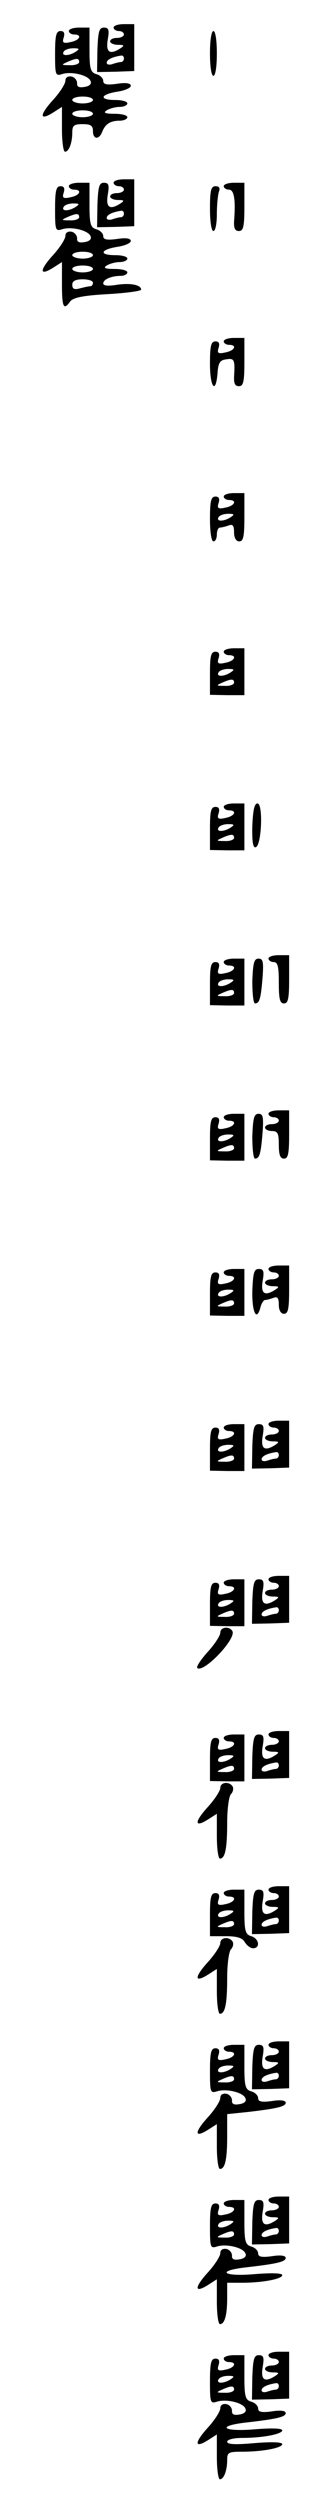 <?xml version="1.0" standalone="no"?>
<!DOCTYPE svg PUBLIC "-//W3C//DTD SVG 20010904//EN"
 "http://www.w3.org/TR/2001/REC-SVG-20010904/DTD/svg10.dtd">
<svg version="1.0" xmlns="http://www.w3.org/2000/svg"
 width="95pt" height="725pt" viewBox="0 0 95 725"
 preserveAspectRatio="xMidYMid meet">
<g transform="translate(0,725) scale(0.1,-0.1)"
fill="#000000" stroke="none">
<path d="M330 7170 c0 -5 7 -10 15 -10 8 0 15 -4 15 -10 0 -5 -9 -10 -20 -10
-11 0 -20 -4 -20 -10 0 -5 10 -10 23 -10 18 0 19 -2 7 -10 -31 -20 -43 -12
-37 25 5 28 3 35 -11 35 -14 0 -17 -11 -19 -65 l-1 -64 54 1 54 2 0 68 0 68
-30 0 c-16 0 -30 -4 -30 -10z m30 -90 c0 -5 -4 -10 -9 -10 -5 0 -16 -3 -25 -6
-9 -3 -16 -1 -16 4 0 9 16 17 43 21 4 0 7 -3 7 -9z"/>
<path d="M200 7160 c0 -5 7 -10 15 -10 25 0 17 -17 -10 -22 -21 -5 -25 -2 -20
13 4 13 1 19 -9 19 -13 0 -16 -13 -16 -66 0 -61 1 -65 20 -59 27 9 77 -3 83
-20 4 -8 -3 -15 -17 -17 -16 -3 -23 0 -22 11 0 8 -7 17 -16 19 -11 2 -18 -3
-18 -12 0 -9 -16 -34 -36 -56 -40 -44 -40 -62 1 -36 l25 16 0 -65 c0 -36 4
-65 9 -65 11 0 21 25 21 56 0 20 5 24 30 24 23 0 30 -4 30 -20 0 -25 18 -26
27 -2 9 22 23 32 51 32 12 0 22 5 22 10 0 6 -17 10 -37 10 -28 0 -34 3 -23 10
8 5 25 10 38 10 12 0 22 5 22 10 0 6 -16 10 -35 10 -48 0 -44 16 5 24 22 3 40
11 40 17 0 8 -14 10 -40 6 -29 -4 -40 -2 -40 8 0 8 -9 17 -20 20 -17 5 -20 15
-20 71 l0 64 -30 0 c-16 0 -30 -4 -30 -10z m20 -60 c-20 -13 -43 -13 -35 0 3
6 16 10 28 10 18 0 19 -2 7 -10z m10 -30 c0 -5 -12 -10 -27 -9 -25 0 -26 1 -8
9 27 12 35 12 35 0z m40 -110 c0 -5 -13 -10 -30 -10 -16 0 -30 5 -30 10 0 6
14 10 30 10 17 0 30 -4 30 -10z m0 -40 c0 -5 -13 -10 -30 -10 -16 0 -30 5 -30
10 0 6 14 10 30 10 17 0 30 -4 30 -10z"/>
<path d="M610 7095 c0 -37 4 -65 10 -65 6 0 10 28 10 65 0 37 -4 65 -10 65 -6
0 -10 -28 -10 -65z"/>
<path d="M330 6720 c0 -5 7 -10 15 -10 8 0 15 -4 15 -10 0 -5 -9 -10 -20 -10
-11 0 -20 -4 -20 -10 0 -5 10 -10 23 -10 18 0 19 -2 7 -10 -31 -20 -43 -12
-37 25 5 28 3 35 -11 35 -14 0 -17 -11 -19 -65 l-1 -64 54 1 54 2 0 68 0 68
-30 0 c-16 0 -30 -4 -30 -10z m30 -90 c0 -5 -4 -10 -9 -10 -5 0 -16 -3 -25 -6
-9 -3 -16 -1 -16 4 0 9 16 17 43 21 4 0 7 -3 7 -9z"/>
<path d="M200 6710 c0 -5 7 -10 15 -10 25 0 17 -17 -10 -22 -21 -5 -25 -2 -20
13 4 13 1 19 -9 19 -13 0 -16 -13 -16 -66 0 -61 1 -65 20 -59 27 9 77 -3 83
-20 4 -8 -3 -15 -17 -17 -16 -3 -23 0 -22 11 0 8 -7 17 -16 19 -11 2 -18 -3
-18 -12 0 -9 -16 -34 -36 -56 -40 -44 -40 -62 1 -36 l25 16 0 -65 c0 -67 5
-76 24 -49 9 11 37 17 109 21 53 3 97 9 97 13 0 14 -31 20 -71 14 -24 -4 -39
-3 -39 4 0 12 24 22 51 22 10 0 19 5 19 10 0 6 -17 10 -37 10 -28 0 -34 3 -23
10 8 5 25 10 38 10 12 0 22 5 22 10 0 6 -16 10 -35 10 -48 0 -44 16 5 24 22 3
40 11 40 17 0 8 -14 10 -40 6 -29 -4 -40 -2 -40 8 0 8 -9 17 -20 20 -17 5 -20
15 -20 71 l0 64 -30 0 c-16 0 -30 -4 -30 -10z m20 -60 c-20 -13 -43 -13 -35 0
3 6 16 10 28 10 18 0 19 -2 7 -10z m10 -30 c0 -5 -12 -10 -27 -9 -25 0 -26 1
-8 9 27 12 35 12 35 0z m40 -110 c0 -5 -13 -10 -30 -10 -16 0 -30 5 -30 10 0
6 14 10 30 10 17 0 30 -4 30 -10z m0 -40 c0 -5 -13 -10 -30 -10 -16 0 -30 5
-30 10 0 6 14 10 30 10 17 0 30 -4 30 -10z m0 -40 c0 -5 -3 -10 -7 -10 -5 0
-18 -3 -30 -6 -17 -5 -23 -2 -23 10 0 11 9 16 30 16 17 0 30 -4 30 -10z"/>
<path d="M650 6710 c0 -5 7 -10 15 -10 15 0 20 -28 15 -92 -1 -20 3 -28 14
-28 13 0 16 13 16 70 l0 70 -30 0 c-16 0 -30 -4 -30 -10z"/>
<path d="M610 6645 c0 -37 4 -65 10 -65 6 0 10 22 10 49 0 27 3 56 6 65 4 11
1 16 -10 16 -13 0 -16 -12 -16 -65z"/>
<path d="M650 6260 c0 -5 7 -10 15 -10 25 0 17 -17 -10 -22 -21 -5 -25 -2 -20
13 4 13 1 19 -9 19 -13 0 -16 -13 -16 -65 0 -69 17 -90 22 -27 2 30 7 38 26
40 23 4 25 -2 22 -50 -1 -20 3 -28 14 -28 13 0 16 13 16 70 l0 70 -30 0 c-16
0 -30 -4 -30 -10z"/>
<path d="M650 5810 c0 -5 7 -10 15 -10 25 0 17 -17 -10 -22 -21 -5 -25 -2 -20
13 4 13 1 19 -9 19 -13 0 -16 -13 -16 -65 0 -37 4 -65 10 -65 6 0 10 9 10 20
0 11 4 20 9 20 5 0 16 3 25 6 12 5 16 0 16 -20 0 -16 6 -26 15 -26 12 0 15 14
15 70 l0 70 -30 0 c-16 0 -30 -4 -30 -10z m20 -60 c-20 -13 -43 -13 -35 0 3 6
16 10 28 10 18 0 19 -2 7 -10z"/>
<path d="M650 5360 c0 -5 7 -10 15 -10 25 0 17 -17 -10 -22 -21 -5 -25 -2 -20
13 4 13 1 19 -9 19 -13 0 -16 -12 -16 -62 l0 -63 50 -1 50 0 0 68 0 68 -30 0
c-16 0 -30 -4 -30 -10z m20 -60 c-20 -13 -43 -13 -35 0 3 6 16 10 28 10 18 0
19 -2 7 -10z m10 -30 c0 -5 -12 -10 -27 -9 -25 0 -26 1 -8 9 27 12 35 12 35 0z"/>
<path d="M650 4910 c0 -5 7 -10 15 -10 25 0 17 -17 -10 -22 -21 -5 -25 -2 -20
13 4 13 1 19 -9 19 -13 0 -16 -12 -16 -62 l0 -63 50 -1 50 0 0 68 0 68 -30 0
c-16 0 -30 -4 -30 -10z m20 -60 c-20 -13 -43 -13 -35 0 3 6 16 10 28 10 18 0
19 -2 7 -10z m10 -30 c0 -5 -12 -10 -27 -9 -25 0 -26 1 -8 9 27 12 35 12 35 0z"/>
<path d="M733 4854 c-1 -45 2 -64 10 -61 17 5 22 127 5 127 -9 0 -13 -19 -15
-66z"/>
<path d="M780 4470 c0 -5 7 -10 15 -10 12 0 15 -13 15 -60 0 -47 3 -60 15 -60
12 0 15 14 15 70 l0 70 -30 0 c-16 0 -30 -4 -30 -10z"/>
<path d="M650 4460 c0 -5 7 -10 15 -10 25 0 17 -17 -10 -22 -21 -5 -25 -2 -20
13 4 13 1 19 -9 19 -13 0 -16 -12 -16 -62 l0 -63 50 -1 50 0 0 68 0 68 -30 0
c-16 0 -30 -4 -30 -10z m20 -60 c-20 -13 -43 -13 -35 0 3 6 16 10 28 10 18 0
19 -2 7 -10z m10 -30 c0 -5 -12 -10 -27 -9 -25 0 -26 1 -8 9 27 12 35 12 35 0z"/>
<path d="M733 4405 c0 -36 3 -65 8 -65 13 0 17 14 22 78 3 43 1 52 -12 52 -13
0 -16 -13 -18 -65z"/>
<path d="M780 4020 c0 -5 7 -10 15 -10 8 0 15 -4 15 -10 0 -5 -9 -10 -20 -10
-11 0 -20 -4 -20 -10 0 -5 9 -10 20 -10 17 0 20 -7 20 -40 0 -29 4 -40 15 -40
12 0 15 14 15 70 l0 70 -30 0 c-16 0 -30 -4 -30 -10z"/>
<path d="M650 4010 c0 -5 7 -10 15 -10 25 0 17 -17 -10 -22 -21 -5 -25 -2 -20
13 4 13 1 19 -9 19 -13 0 -16 -12 -16 -62 l0 -63 50 -1 50 0 0 68 0 68 -30 0
c-16 0 -30 -4 -30 -10z m20 -60 c-20 -13 -43 -13 -35 0 3 6 16 10 28 10 18 0
19 -2 7 -10z m10 -30 c0 -5 -12 -10 -27 -9 -25 0 -26 1 -8 9 27 12 35 12 35 0z"/>
<path d="M733 3955 c0 -36 3 -65 8 -65 13 0 17 14 22 78 3 43 1 52 -12 52 -13
0 -16 -13 -18 -65z"/>
<path d="M780 3570 c0 -5 7 -10 15 -10 8 0 15 -4 15 -10 0 -5 -9 -10 -20 -10
-11 0 -20 -4 -20 -10 0 -5 10 -10 23 -10 18 0 19 -2 7 -10 -31 -20 -43 -12
-37 25 5 28 3 35 -11 35 -14 0 -17 -11 -19 -65 -1 -62 13 -89 24 -45 3 11 9
20 13 20 5 0 15 3 24 6 12 5 16 0 16 -20 0 -16 6 -26 15 -26 12 0 15 14 15 70
l0 70 -30 0 c-16 0 -30 -4 -30 -10z"/>
<path d="M650 3560 c0 -5 7 -10 15 -10 25 0 17 -17 -10 -22 -21 -5 -25 -2 -20
13 4 13 1 19 -9 19 -13 0 -16 -12 -16 -62 l0 -63 50 -1 50 0 0 68 0 68 -30 0
c-16 0 -30 -4 -30 -10z m20 -60 c-20 -13 -43 -13 -35 0 3 6 16 10 28 10 18 0
19 -2 7 -10z m10 -30 c0 -5 -12 -10 -27 -9 -25 0 -26 1 -8 9 27 12 35 12 35 0z"/>
<path d="M780 3120 c0 -5 7 -10 15 -10 8 0 15 -4 15 -10 0 -5 -9 -10 -20 -10
-11 0 -20 -4 -20 -10 0 -5 10 -10 23 -10 18 0 19 -2 7 -10 -31 -20 -43 -12
-37 25 5 28 3 35 -11 35 -14 0 -17 -11 -19 -65 l-1 -64 54 1 54 2 0 68 0 68
-30 0 c-16 0 -30 -4 -30 -10z m30 -90 c0 -5 -4 -10 -9 -10 -5 0 -16 -3 -25 -6
-9 -3 -16 -1 -16 4 0 9 16 17 43 21 4 0 7 -3 7 -9z"/>
<path d="M650 3110 c0 -5 7 -10 15 -10 25 0 17 -17 -10 -22 -21 -5 -25 -2 -20
13 4 13 1 19 -9 19 -13 0 -16 -12 -16 -62 l0 -63 50 -1 50 0 0 68 0 68 -30 0
c-16 0 -30 -4 -30 -10z m20 -60 c-20 -13 -43 -13 -35 0 3 6 16 10 28 10 18 0
19 -2 7 -10z m10 -30 c0 -5 -12 -10 -27 -9 -25 0 -26 1 -8 9 27 12 35 12 35 0z"/>
<path d="M780 2670 c0 -5 7 -10 15 -10 8 0 15 -4 15 -10 0 -5 -9 -10 -20 -10
-11 0 -20 -4 -20 -10 0 -5 10 -10 23 -10 18 0 19 -2 7 -10 -31 -20 -43 -12
-37 25 5 28 3 35 -11 35 -14 0 -17 -11 -19 -65 l-1 -64 54 1 54 2 0 68 0 68
-30 0 c-16 0 -30 -4 -30 -10z m30 -90 c0 -5 -4 -10 -9 -10 -5 0 -16 -3 -25 -6
-9 -3 -16 -1 -16 4 0 9 16 17 43 21 4 0 7 -3 7 -9z"/>
<path d="M650 2660 c0 -5 7 -10 15 -10 25 0 17 -17 -10 -22 -21 -5 -25 -2 -20
13 4 13 1 19 -9 19 -13 0 -16 -12 -16 -62 l0 -63 50 -1 50 0 0 68 0 68 -30 0
c-16 0 -30 -4 -30 -10z m20 -60 c-20 -13 -43 -13 -35 0 3 6 16 10 28 10 18 0
19 -2 7 -10z m10 -30 c0 -5 -12 -10 -27 -9 -25 0 -26 1 -8 9 27 12 35 12 35 0z"/>
<path d="M640 2515 c0 -8 -16 -33 -36 -55 -20 -22 -34 -43 -31 -47 17 -17 115
85 102 107 -9 15 -35 12 -35 -5z"/>
<path d="M780 2220 c0 -5 7 -10 15 -10 8 0 15 -4 15 -10 0 -5 -9 -10 -20 -10
-11 0 -20 -4 -20 -10 0 -5 10 -10 23 -10 18 0 19 -2 7 -10 -31 -20 -43 -12
-37 25 5 28 3 35 -11 35 -14 0 -17 -11 -19 -65 l-1 -64 54 1 54 2 0 68 0 68
-30 0 c-16 0 -30 -4 -30 -10z m30 -90 c0 -5 -4 -10 -9 -10 -5 0 -16 -3 -25 -6
-9 -3 -16 -1 -16 4 0 9 16 17 43 21 4 0 7 -3 7 -9z"/>
<path d="M650 2210 c0 -5 7 -10 15 -10 25 0 17 -17 -10 -22 -21 -5 -25 -2 -20
13 4 13 1 19 -9 19 -13 0 -16 -12 -16 -62 l0 -63 50 -1 50 0 0 68 0 68 -30 0
c-16 0 -30 -4 -30 -10z m20 -60 c-20 -13 -43 -13 -35 0 3 6 16 10 28 10 18 0
19 -2 7 -10z m10 -30 c0 -5 -12 -10 -27 -9 -25 0 -26 1 -8 9 27 12 35 12 35 0z"/>
<path d="M640 2065 c0 -8 -16 -33 -36 -55 -40 -44 -40 -62 1 -36 l25 16 0 -65
c0 -36 4 -65 9 -65 15 0 21 29 21 104 0 40 5 77 11 83 6 6 8 16 5 22 -10 16
-36 13 -36 -4z"/>
<path d="M780 1770 c0 -5 7 -10 15 -10 8 0 15 -4 15 -10 0 -5 -9 -10 -20 -10
-11 0 -20 -4 -20 -10 0 -5 10 -10 23 -10 18 0 19 -2 7 -10 -31 -20 -43 -12
-37 25 5 28 3 35 -11 35 -14 0 -17 -11 -19 -65 l-1 -64 54 1 54 2 0 68 0 68
-30 0 c-16 0 -30 -4 -30 -10z m30 -90 c0 -5 -4 -10 -9 -10 -5 0 -16 -3 -25 -6
-9 -3 -16 -1 -16 4 0 9 16 17 43 21 4 0 7 -3 7 -9z"/>
<path d="M650 1760 c0 -5 7 -10 15 -10 25 0 17 -17 -10 -22 -21 -5 -25 -2 -20
13 4 13 1 19 -9 19 -13 0 -16 -12 -16 -62 l0 -63 46 0 c33 0 48 -5 55 -17 6
-10 17 -18 24 -18 22 0 18 28 -5 35 -17 5 -20 15 -20 71 l0 64 -30 0 c-16 0
-30 -4 -30 -10z m20 -60 c-20 -13 -43 -13 -35 0 3 6 16 10 28 10 18 0 19 -2 7
-10z m10 -30 c0 -5 -12 -10 -27 -9 -25 0 -26 1 -8 9 27 12 35 12 35 0z"/>
<path d="M640 1615 c0 -8 -16 -33 -36 -55 -40 -44 -40 -62 1 -36 l25 16 0 -65
c0 -36 4 -65 9 -65 15 0 21 29 21 104 0 40 5 77 11 83 6 6 8 16 5 22 -10 16
-36 13 -36 -4z"/>
<path d="M780 1320 c0 -5 7 -10 15 -10 8 0 15 -4 15 -10 0 -5 -9 -10 -20 -10
-11 0 -20 -4 -20 -10 0 -5 10 -10 23 -10 18 0 19 -2 7 -10 -31 -20 -43 -12
-37 25 5 28 3 35 -11 35 -14 0 -17 -11 -19 -65 l-1 -64 54 1 54 2 0 68 0 68
-30 0 c-16 0 -30 -4 -30 -10z m30 -90 c0 -5 -4 -10 -9 -10 -5 0 -16 -3 -25 -6
-9 -3 -16 -1 -16 4 0 9 16 17 43 21 4 0 7 -3 7 -9z"/>
<path d="M650 1310 c0 -5 7 -10 15 -10 25 0 17 -17 -10 -22 -21 -5 -25 -2 -20
13 4 13 1 19 -9 19 -13 0 -16 -13 -16 -66 0 -61 1 -65 20 -59 27 9 77 -3 83
-20 4 -8 -3 -15 -17 -17 -16 -3 -23 0 -22 11 0 8 -7 17 -16 19 -11 2 -18 -3
-18 -12 0 -9 -16 -34 -36 -56 -40 -44 -40 -62 1 -36 l25 16 0 -65 c0 -36 4
-65 9 -65 15 0 21 28 21 95 l0 64 58 6 c87 10 112 16 112 27 0 7 -15 9 -40 5
-29 -4 -40 -2 -40 8 0 8 -9 17 -20 20 -17 5 -20 15 -20 71 l0 64 -30 0 c-16 0
-30 -4 -30 -10z m20 -60 c-20 -13 -43 -13 -35 0 3 6 16 10 28 10 18 0 19 -2 7
-10z m10 -30 c0 -5 -12 -10 -27 -9 -25 0 -26 1 -8 9 27 12 35 12 35 0z"/>
<path d="M780 870 c0 -5 7 -10 15 -10 8 0 15 -4 15 -10 0 -5 -9 -10 -20 -10
-11 0 -20 -4 -20 -10 0 -5 10 -10 23 -10 18 0 19 -2 7 -10 -31 -20 -43 -12
-37 25 5 28 3 35 -11 35 -14 0 -17 -11 -19 -65 l-1 -64 54 1 54 2 0 68 0 68
-30 0 c-16 0 -30 -4 -30 -10z m30 -90 c0 -5 -4 -10 -9 -10 -5 0 -16 -3 -25 -6
-9 -3 -16 -1 -16 4 0 9 16 17 43 21 4 0 7 -3 7 -9z"/>
<path d="M650 860 c0 -5 7 -10 15 -10 25 0 17 -17 -10 -22 -21 -5 -25 -2 -20
13 4 13 1 19 -9 19 -13 0 -16 -13 -16 -66 0 -61 1 -65 20 -59 27 9 77 -3 83
-20 4 -8 -3 -15 -17 -17 -16 -3 -23 0 -22 11 0 8 -7 17 -16 19 -11 2 -18 -3
-18 -12 0 -9 -16 -34 -36 -56 -40 -44 -40 -62 1 -36 l25 16 0 -65 c0 -36 4
-65 9 -65 14 0 21 27 21 76 l0 44 43 0 c60 0 117 11 117 22 0 6 -30 7 -80 3
-94 -8 -114 10 -22 20 87 10 112 16 112 27 0 7 -15 9 -40 5 -29 -4 -40 -2 -40
8 0 8 -9 17 -20 20 -17 5 -20 15 -20 71 l0 64 -30 0 c-16 0 -30 -4 -30 -10z
m20 -60 c-20 -13 -43 -13 -35 0 3 6 16 10 28 10 18 0 19 -2 7 -10z m10 -30 c0
-5 -12 -10 -27 -9 -25 0 -26 1 -8 9 27 12 35 12 35 0z"/>
<path d="M780 420 c0 -5 7 -10 15 -10 8 0 15 -4 15 -10 0 -5 -9 -10 -20 -10
-11 0 -20 -4 -20 -10 0 -5 10 -10 23 -10 18 0 19 -2 7 -10 -31 -20 -43 -12
-37 25 5 28 3 35 -11 35 -14 0 -17 -11 -19 -65 l-1 -64 54 1 54 2 0 68 0 68
-30 0 c-16 0 -30 -4 -30 -10z m30 -90 c0 -5 -4 -10 -9 -10 -5 0 -16 -3 -25 -6
-9 -3 -16 -1 -16 4 0 9 16 17 43 21 4 0 7 -3 7 -9z"/>
<path d="M650 410 c0 -5 7 -10 15 -10 25 0 17 -17 -10 -22 -21 -5 -25 -2 -20
13 4 13 1 19 -9 19 -13 0 -16 -13 -16 -66 0 -61 1 -65 20 -59 27 9 77 -3 83
-20 4 -8 -3 -15 -17 -17 -16 -3 -23 0 -22 11 0 8 -7 17 -16 19 -11 2 -18 -3
-18 -12 0 -9 -16 -34 -36 -56 -40 -44 -40 -62 1 -36 l25 16 0 -65 c0 -36 4
-65 9 -65 11 0 21 25 21 56 0 22 4 24 43 24 60 0 117 11 117 22 0 6 -30 7 -80
3 -56 -5 -80 -4 -80 4 0 6 18 11 43 11 60 0 117 11 117 22 0 6 -30 7 -80 3
-94 -8 -114 10 -22 20 87 10 112 16 112 27 0 7 -15 9 -40 5 -29 -4 -40 -2 -40
8 0 8 -9 17 -20 20 -17 5 -20 15 -20 71 l0 64 -30 0 c-16 0 -30 -4 -30 -10z
m20 -60 c-20 -13 -43 -13 -35 0 3 6 16 10 28 10 18 0 19 -2 7 -10z m10 -30 c0
-5 -12 -10 -27 -9 -25 0 -26 1 -8 9 27 12 35 12 35 0z"/>
</g>
</svg>
